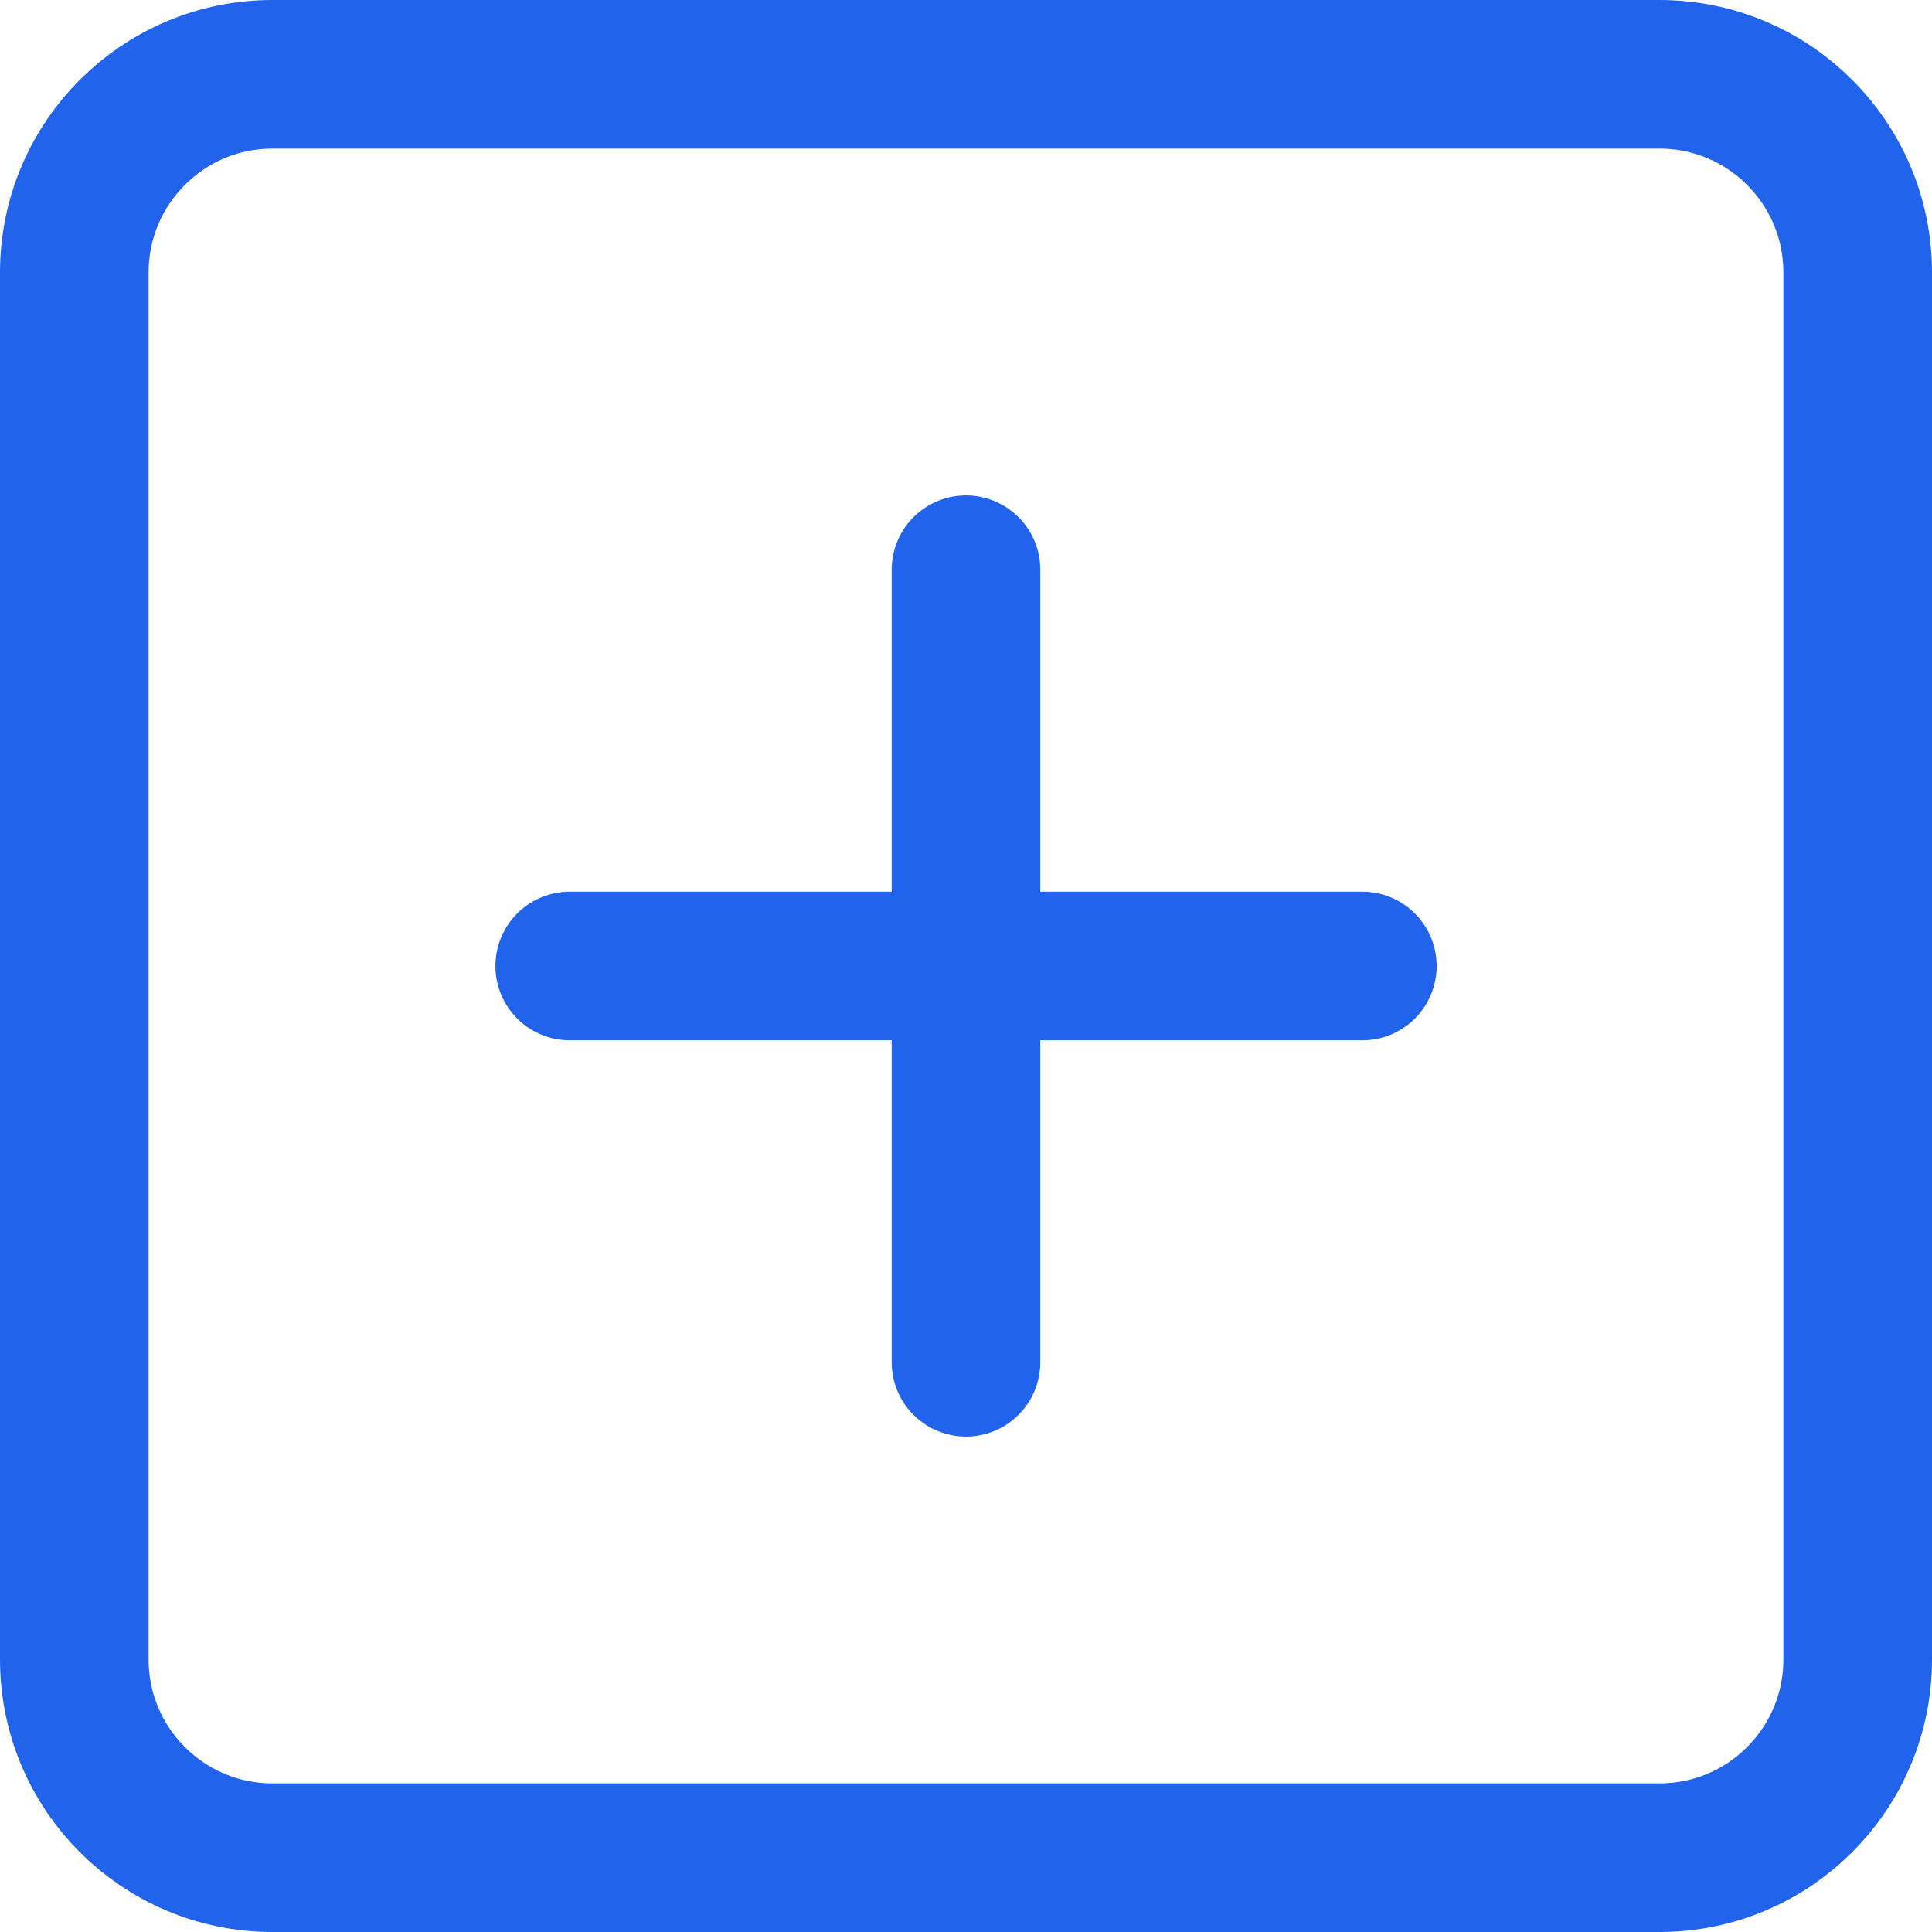 <svg width="26" height="26" viewBox="0 0 26 26" fill="none" xmlns="http://www.w3.org/2000/svg">
<path d="M13 7.667V18.333" stroke="#2163EA" stroke-width="2" stroke-linecap="round" stroke-linejoin="round"/>
<path d="M22.333 1H3.667C2.194 1 1 2.194 1 3.667V22.333C1 23.806 2.194 25 3.667 25H22.333C23.806 25 25 23.806 25 22.333V3.667C25 2.194 23.806 1 22.333 1Z" stroke="#2163EA" stroke-width="2" stroke-linecap="round" stroke-linejoin="round"/>
<path d="M7.667 13H18.334" stroke="#2163EA" stroke-width="2" stroke-linecap="round" stroke-linejoin="round"/>
</svg>
